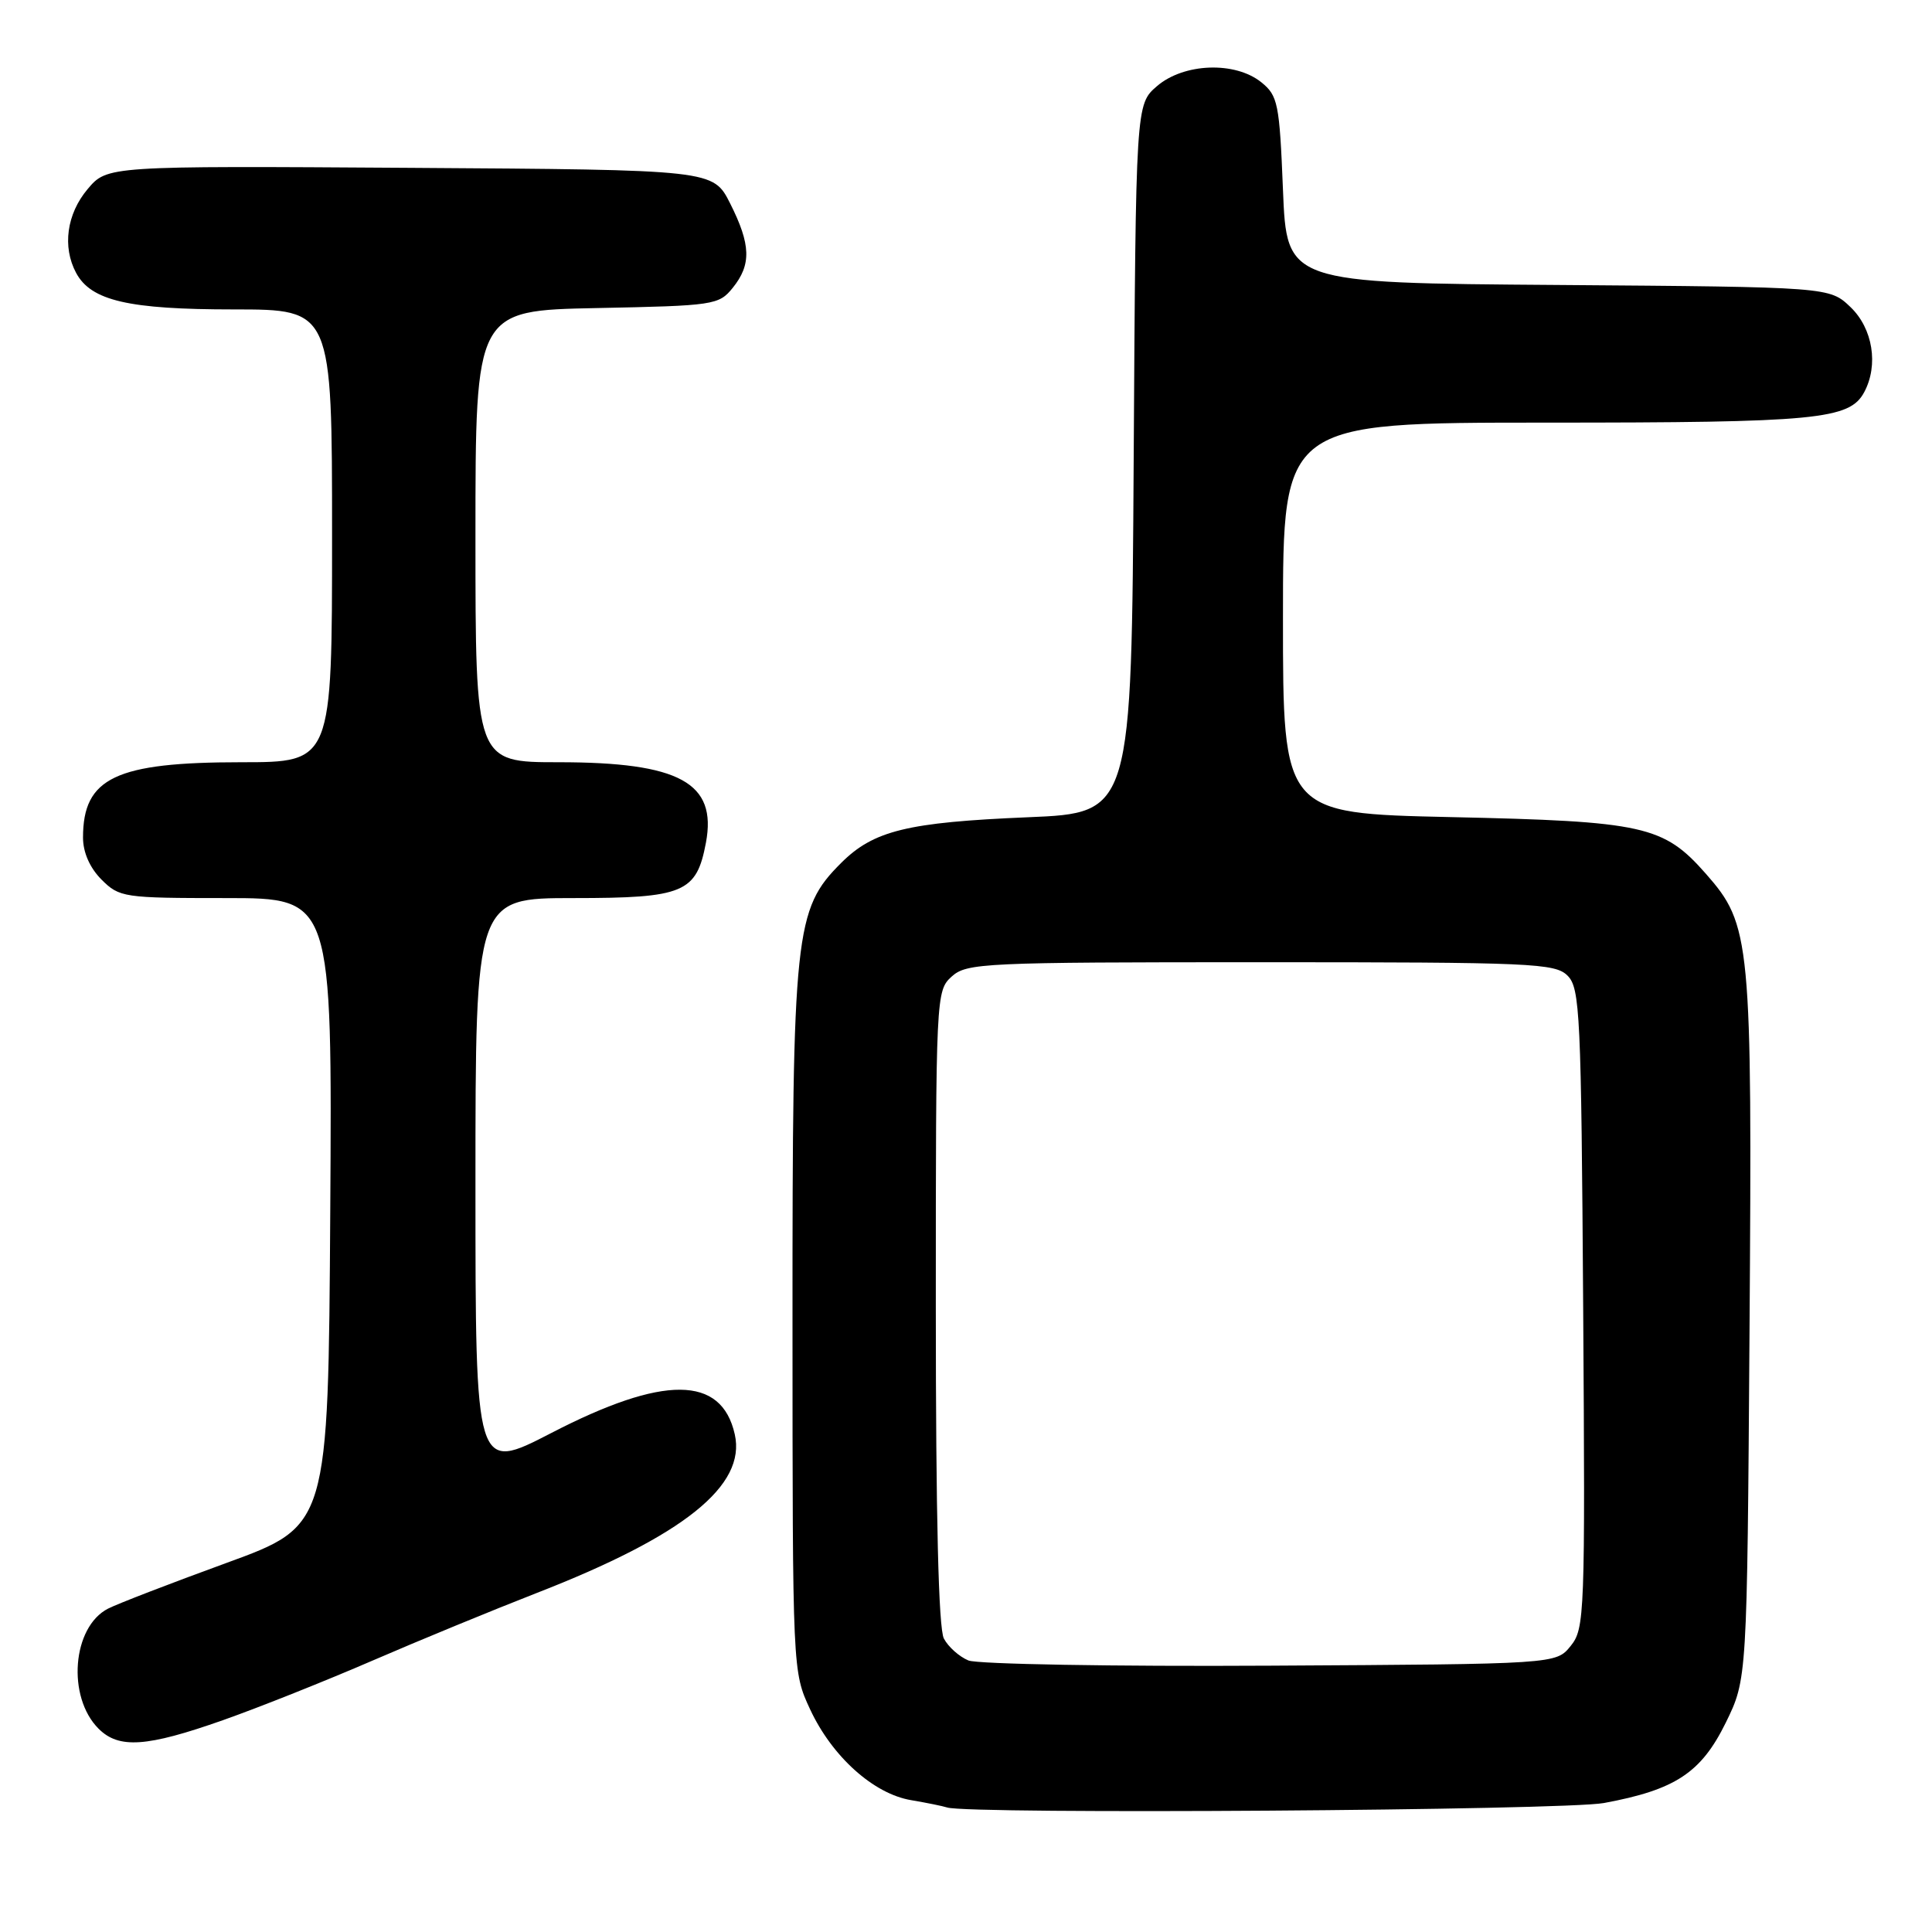 <?xml version="1.0" encoding="UTF-8" standalone="no"?>
<!DOCTYPE svg PUBLIC "-//W3C//DTD SVG 1.1//EN" "http://www.w3.org/Graphics/SVG/1.1/DTD/svg11.dtd" >
<svg xmlns="http://www.w3.org/2000/svg" xmlns:xlink="http://www.w3.org/1999/xlink" version="1.1" viewBox="0 0 256 256">
 <g >
 <path fill="currentColor"
d=" M 212.53 238.91 C 221.99 237.16 225.41 234.90 228.67 228.27 C 231.50 222.50 231.50 222.50 231.82 176.50 C 232.18 124.45 232.00 122.56 226.03 115.77 C 220.42 109.40 217.84 108.83 192.25 108.27 C 170.00 107.78 170.00 107.78 170.00 81.89 C 170.00 56.00 170.00 56.00 204.85 56.00 C 240.76 56.00 245.08 55.59 247.02 51.96 C 248.94 48.37 248.16 43.53 245.21 40.70 C 242.42 38.03 242.42 38.03 206.46 37.76 C 170.50 37.50 170.50 37.50 170.00 25.16 C 169.54 13.70 169.33 12.68 167.14 10.91 C 163.66 8.10 156.87 8.35 153.31 11.41 C 150.50 13.83 150.50 13.83 150.22 60.77 C 149.94 107.72 149.94 107.72 136.22 108.29 C 120.22 108.96 115.75 110.05 111.44 114.36 C 105.31 120.49 105.00 123.40 105.01 175.15 C 105.02 221.50 105.02 221.50 107.35 226.51 C 110.26 232.76 115.76 237.70 120.73 238.53 C 122.80 238.88 124.95 239.32 125.50 239.50 C 128.23 240.43 207.23 239.89 212.53 238.91 Z  M 29.55 227.93 C 34.34 226.24 43.26 222.68 49.38 220.03 C 55.50 217.38 65.27 213.36 71.09 211.09 C 90.60 203.50 98.90 196.86 97.36 190.05 C 95.60 182.23 87.93 182.18 73.03 189.89 C 63.00 195.07 63.00 195.07 63.00 157.04 C 63.00 119.00 63.00 119.00 76.00 119.00 C 90.62 119.00 92.29 118.30 93.54 111.66 C 95.03 103.72 90.05 101.00 74.03 101.00 C 63.00 101.00 63.00 101.00 63.00 71.07 C 63.00 41.14 63.00 41.14 79.09 40.82 C 94.61 40.51 95.25 40.42 97.09 38.14 C 99.58 35.06 99.50 32.42 96.75 26.96 C 94.50 22.50 94.50 22.50 54.35 22.24 C 14.20 21.98 14.20 21.98 11.60 25.07 C 8.84 28.35 8.24 32.71 10.08 36.15 C 12.06 39.85 17.02 41.00 30.97 41.00 C 44.00 41.00 44.00 41.00 44.00 71.00 C 44.00 101.00 44.00 101.00 31.97 101.00 C 15.32 101.00 11.00 103.06 11.00 110.98 C 11.00 112.95 11.90 114.99 13.45 116.55 C 15.83 118.92 16.37 119.00 29.97 119.00 C 44.02 119.00 44.02 119.00 43.76 160.59 C 43.50 202.18 43.50 202.18 30.00 207.10 C 22.57 209.81 15.52 212.53 14.32 213.15 C 9.57 215.58 8.84 224.84 13.06 229.06 C 15.75 231.75 19.43 231.50 29.55 227.93 Z  M 128.32 220.02 C 127.11 219.52 125.65 218.22 125.07 217.12 C 124.36 215.80 124.00 200.96 124.00 173.22 C 124.00 131.89 124.03 131.28 126.10 129.40 C 128.10 127.60 130.26 127.50 167.07 127.50 C 203.03 127.50 206.06 127.63 207.71 129.28 C 209.36 130.93 209.52 134.31 209.78 173.39 C 210.05 214.01 209.98 215.80 208.12 218.10 C 206.18 220.50 206.18 220.50 168.34 220.71 C 147.53 220.83 129.52 220.51 128.32 220.02 Z "/>
</g>
</svg>